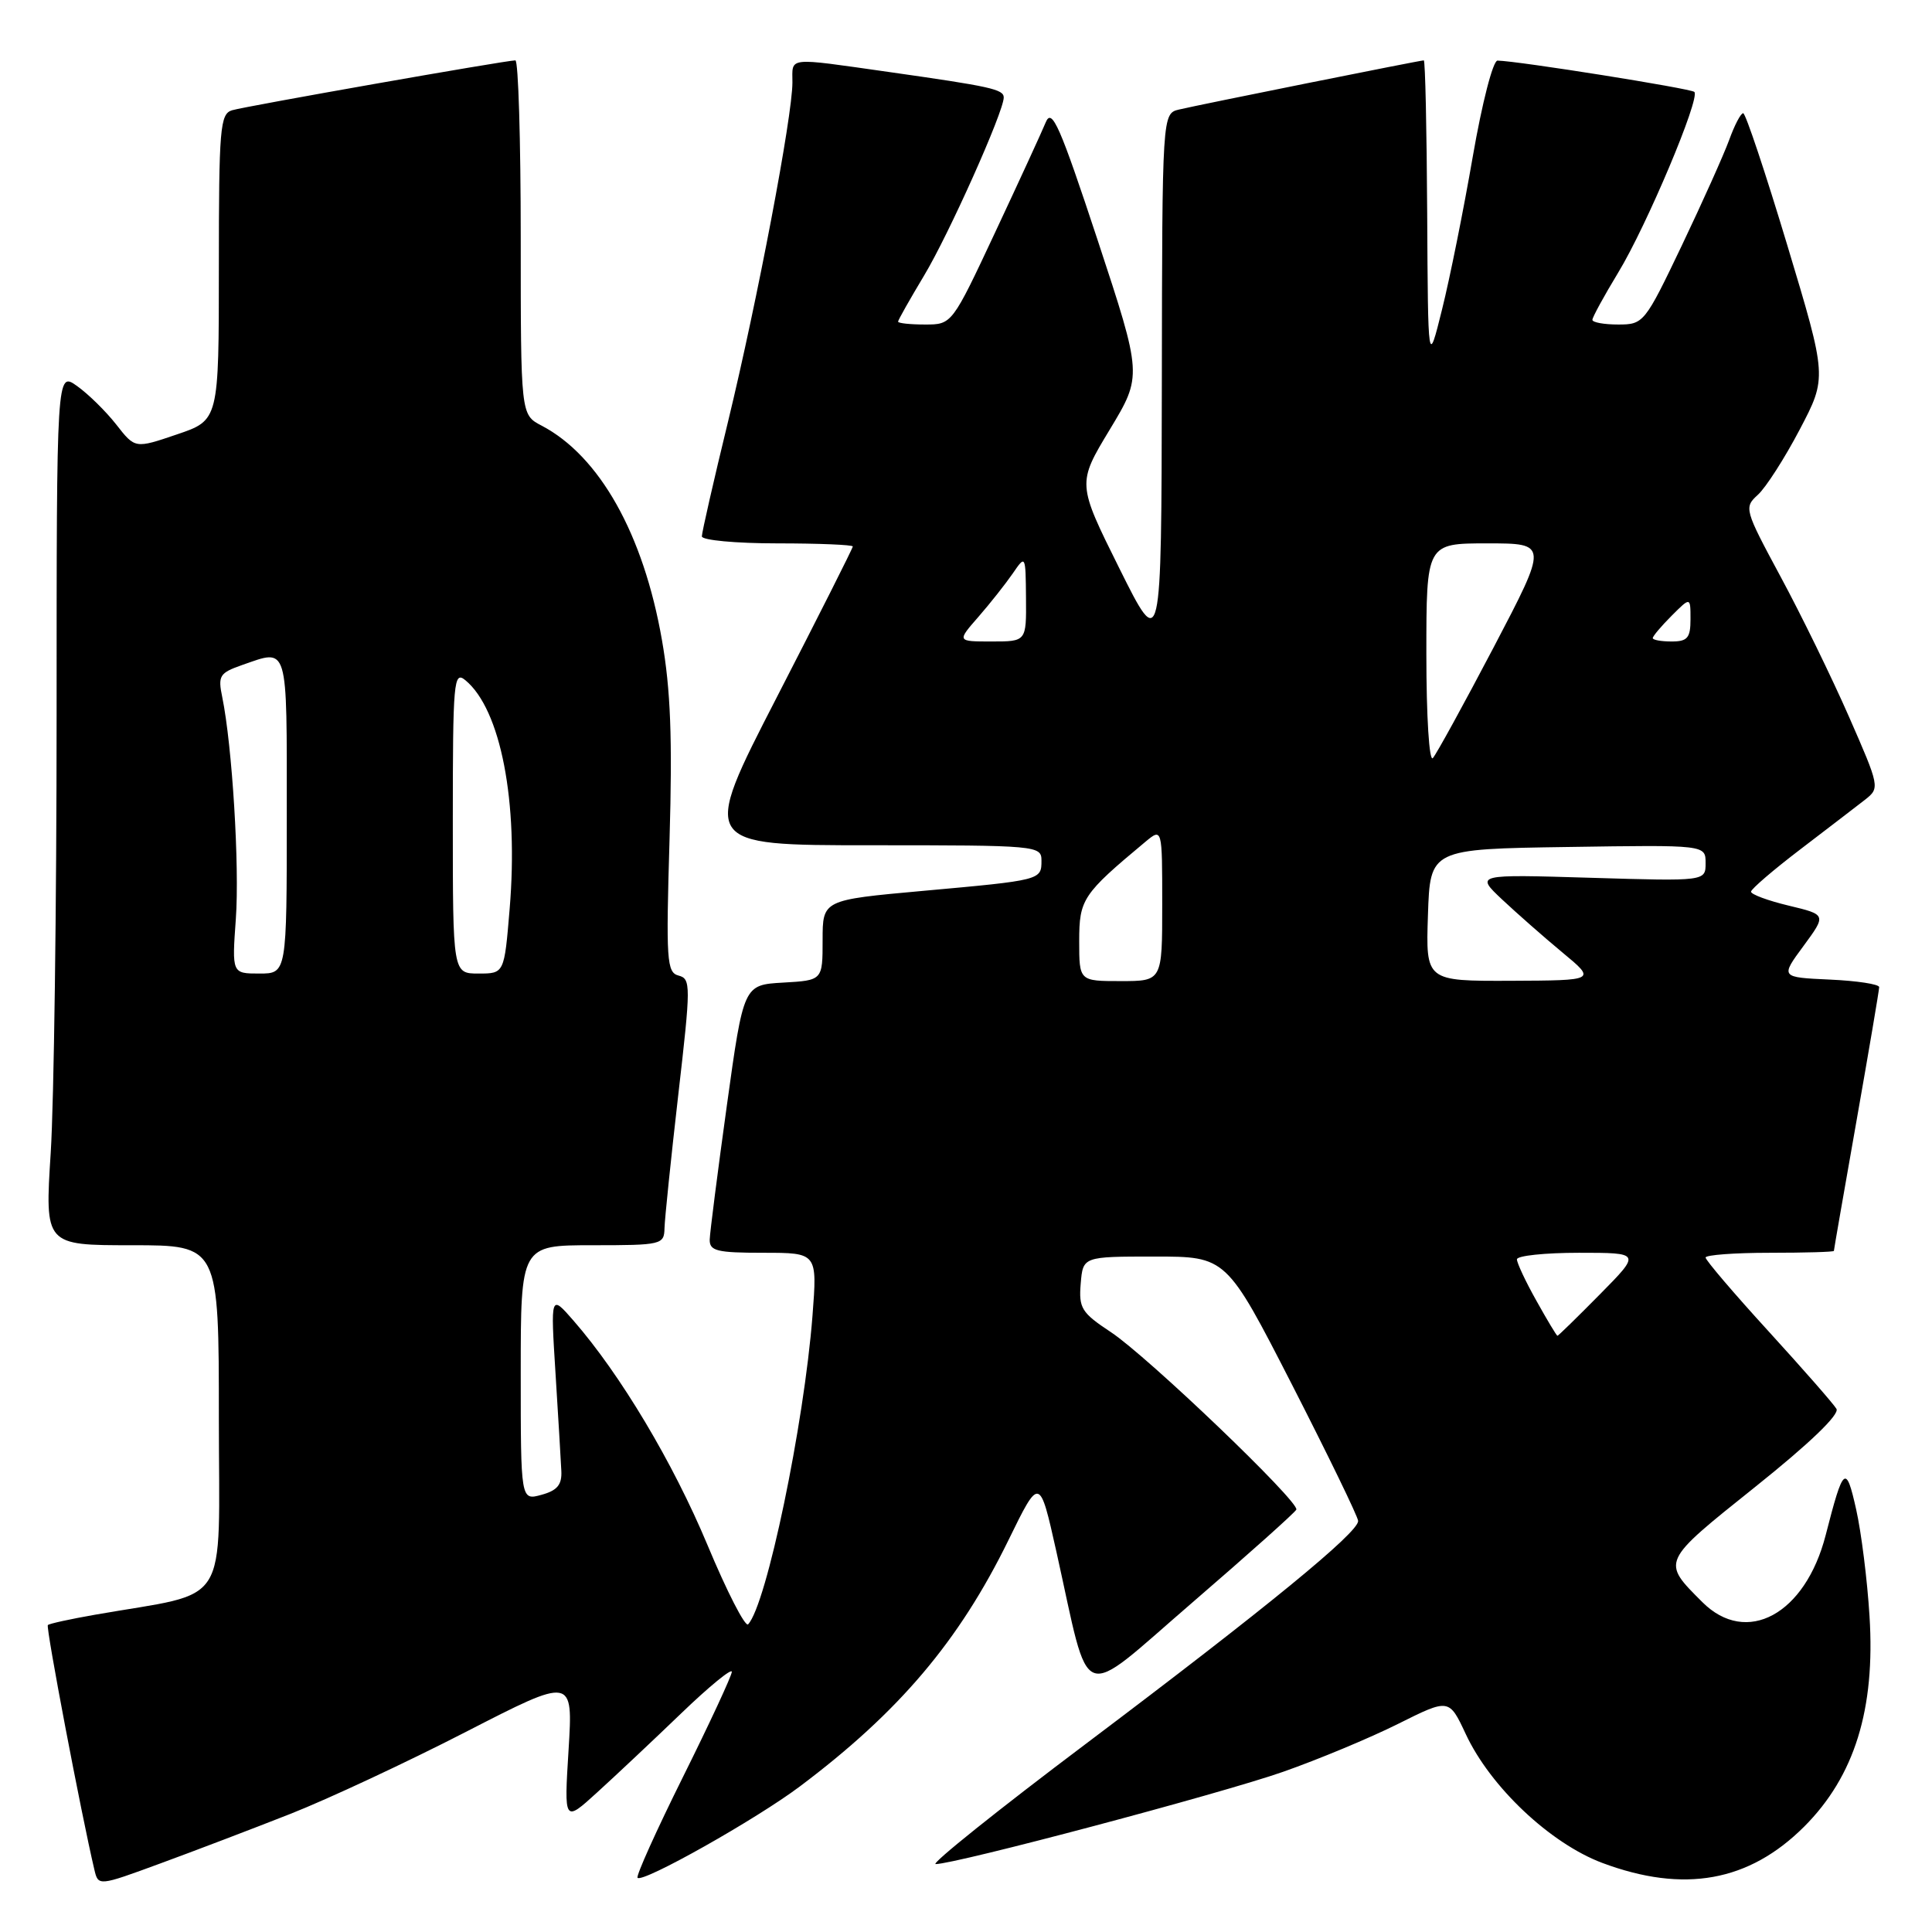 <?xml version="1.0" encoding="UTF-8" standalone="no"?>
<!DOCTYPE svg PUBLIC "-//W3C//DTD SVG 1.1//EN" "http://www.w3.org/Graphics/SVG/1.1/DTD/svg11.dtd" >
<svg xmlns="http://www.w3.org/2000/svg" xmlns:xlink="http://www.w3.org/1999/xlink" version="1.1" viewBox="0 0 256 256">
 <g >
 <path fill="currentColor"
d=" M 38.50 240.34 C 43.45 238.39 53.90 233.51 61.72 229.49 C 75.93 222.19 75.93 222.19 75.34 231.84 C 74.74 241.50 74.74 241.50 79.12 237.51 C 81.53 235.32 86.54 230.61 90.25 227.04 C 93.96 223.47 96.99 220.99 96.97 221.53 C 96.95 222.06 94.04 228.33 90.50 235.45 C 86.96 242.57 84.25 248.59 84.48 248.82 C 85.18 249.52 100.19 241.07 106.00 236.70 C 119.14 226.83 127.08 217.45 133.63 204.07 C 137.75 195.64 137.75 195.64 139.97 205.57 C 144.58 226.26 142.67 225.55 158.02 212.32 C 165.43 205.93 171.62 200.40 171.77 200.03 C 172.19 199.00 152.06 179.73 147.19 176.51 C 143.30 173.94 142.93 173.33 143.20 170.08 C 143.50 166.50 143.50 166.50 153.00 166.50 C 162.50 166.50 162.50 166.50 171.21 183.50 C 175.99 192.85 179.93 200.96 179.96 201.53 C 180.02 203.05 167.83 213.03 143.93 231.03 C 132.26 239.81 123.29 247.00 123.98 247.00 C 126.60 247.00 161.86 237.64 170.00 234.78 C 174.68 233.14 181.54 230.28 185.26 228.42 C 192.01 225.05 192.01 225.05 194.22 229.77 C 197.49 236.79 205.42 244.26 212.32 246.85 C 223.14 250.89 231.75 249.34 239.07 242.03 C 245.74 235.35 248.50 226.48 247.72 214.14 C 247.43 209.39 246.63 203.03 245.95 200.00 C 244.60 193.97 244.26 194.25 241.91 203.42 C 239.21 213.92 231.42 218.15 225.56 212.28 C 220.14 206.86 220.06 207.03 232.54 197.05 C 239.75 191.29 243.78 187.42 243.34 186.68 C 242.96 186.03 238.90 181.40 234.32 176.38 C 229.74 171.37 226.00 166.98 226.00 166.63 C 226.00 166.29 229.82 166.00 234.50 166.00 C 239.18 166.00 243.00 165.89 243.00 165.75 C 243.00 165.61 244.35 157.85 246.00 148.50 C 247.65 139.15 249.00 131.18 249.00 130.80 C 249.00 130.41 246.06 129.96 242.46 129.80 C 235.91 129.50 235.91 129.50 238.97 125.35 C 242.02 121.20 242.02 121.20 237.01 120.00 C 234.26 119.34 232.01 118.51 232.02 118.15 C 232.04 117.79 235.00 115.25 238.61 112.50 C 242.21 109.75 246.06 106.80 247.15 105.95 C 249.10 104.41 249.07 104.25 244.99 94.95 C 242.71 89.75 238.63 81.40 235.93 76.40 C 231.14 67.50 231.07 67.25 232.93 65.56 C 233.98 64.61 236.47 60.73 238.47 56.92 C 242.10 50.01 242.10 50.01 236.83 32.51 C 233.93 22.88 231.30 15.00 230.98 15.00 C 230.66 15.00 229.83 16.59 229.13 18.53 C 228.42 20.47 225.60 26.77 222.85 32.53 C 217.94 42.81 217.78 43.00 214.42 43.00 C 212.54 43.00 211.00 42.72 211.00 42.38 C 211.00 42.04 212.54 39.22 214.42 36.12 C 218.19 29.92 225.32 12.99 224.51 12.18 C 224.06 11.73 201.23 8.09 198.43 8.03 C 197.83 8.01 196.38 13.65 195.15 20.75 C 193.94 27.76 192.11 36.88 191.08 41.00 C 189.22 48.50 189.22 48.50 189.11 28.25 C 189.05 17.11 188.85 8.00 188.66 8.00 C 188.17 8.00 158.98 13.86 156.25 14.51 C 154.00 15.04 154.00 15.04 153.95 50.77 C 153.89 86.50 153.89 86.50 148.31 75.29 C 142.73 64.07 142.73 64.07 147.05 56.92 C 151.36 49.78 151.36 49.78 145.45 31.84 C 140.44 16.67 139.38 14.25 138.57 16.20 C 138.05 17.46 135.04 24.01 131.88 30.75 C 126.14 43.00 126.14 43.00 122.57 43.00 C 120.61 43.00 119.00 42.83 119.00 42.62 C 119.00 42.41 120.55 39.68 122.43 36.54 C 125.70 31.12 133.00 14.80 133.00 12.92 C 133.00 11.83 131.30 11.46 117.72 9.53 C 104.09 7.60 105.00 7.50 105.00 10.93 C 105.00 15.40 100.37 39.77 96.48 55.82 C 94.56 63.70 93.00 70.56 93.00 71.07 C 93.00 71.58 97.50 72.00 103.00 72.00 C 108.50 72.00 113.00 72.19 113.00 72.41 C 113.00 72.64 108.46 81.64 102.92 92.41 C 92.84 112.00 92.84 112.00 115.42 112.00 C 137.45 112.00 138.00 112.05 138.00 114.03 C 138.00 116.62 137.99 116.63 122.25 118.05 C 109.00 119.25 109.00 119.25 109.00 124.57 C 109.00 129.90 109.00 129.90 103.77 130.20 C 98.53 130.50 98.53 130.50 96.31 146.50 C 95.09 155.30 94.07 163.29 94.04 164.25 C 94.01 165.76 94.99 166.00 101.15 166.00 C 108.30 166.00 108.30 166.00 107.66 174.33 C 106.54 188.77 101.57 212.63 99.13 215.23 C 98.75 215.63 96.32 210.90 93.74 204.71 C 89.17 193.78 82.22 182.14 76.00 175.00 C 72.95 171.50 72.95 171.50 73.61 182.00 C 73.97 187.78 74.32 193.58 74.38 194.91 C 74.47 196.74 73.84 197.50 71.75 198.07 C 69.00 198.83 69.00 198.83 69.00 181.91 C 69.00 165.00 69.00 165.00 78.50 165.00 C 87.67 165.00 88.00 164.92 88.05 162.75 C 88.08 161.51 88.90 153.57 89.87 145.11 C 91.55 130.55 91.55 129.70 89.92 129.27 C 88.34 128.86 88.24 127.30 88.72 111.16 C 89.11 97.85 88.86 91.36 87.71 84.80 C 85.26 70.77 79.44 60.41 71.75 56.39 C 69.00 54.95 69.00 54.95 69.00 31.47 C 69.00 18.56 68.68 8.00 68.29 8.00 C 67.04 8.00 32.57 14.07 30.75 14.61 C 29.16 15.09 29.00 16.96 29.00 35.40 C 29.00 55.68 29.00 55.68 23.45 57.56 C 17.90 59.45 17.90 59.45 15.41 56.26 C 14.04 54.51 11.70 52.21 10.21 51.15 C 7.50 49.22 7.50 49.22 7.50 94.86 C 7.50 119.96 7.15 146.01 6.72 152.75 C 5.94 165.00 5.94 165.00 17.47 165.00 C 29.00 165.00 29.00 165.00 29.00 187.93 C 29.00 213.59 30.77 210.77 12.59 213.96 C 9.34 214.53 6.52 215.14 6.34 215.33 C 6.05 215.61 10.77 240.40 12.50 247.72 C 13.02 249.94 13.02 249.94 21.26 246.91 C 25.79 245.25 33.55 242.29 38.50 240.34 Z  M 203.59 172.37 C 202.16 169.83 201.00 167.35 201.00 166.87 C 201.00 166.39 204.70 166.00 209.22 166.00 C 217.43 166.00 217.43 166.00 212.00 171.50 C 209.01 174.53 206.48 177.00 206.37 177.00 C 206.26 177.00 205.01 174.92 203.59 172.37 Z  M 143.00 124.70 C 143.00 119.15 143.45 118.48 151.75 111.56 C 154.00 109.69 154.00 109.69 154.00 119.85 C 154.00 130.00 154.00 130.00 148.50 130.00 C 143.00 130.00 143.00 130.00 143.00 124.70 Z  M 189.21 121.25 C 189.50 112.50 189.50 112.50 207.75 112.23 C 226.00 111.95 226.00 111.95 226.00 114.36 C 226.00 116.77 226.00 116.77 210.75 116.31 C 195.50 115.85 195.50 115.85 199.03 119.18 C 200.97 121.00 204.57 124.17 207.03 126.21 C 211.50 129.91 211.50 129.91 200.21 129.96 C 188.92 130.00 188.92 130.00 189.21 121.25 Z  M 31.25 121.75 C 31.75 114.76 30.77 98.82 29.45 92.38 C 28.86 89.54 29.09 89.17 32.05 88.13 C 38.27 85.97 38.00 85.07 38.00 108.00 C 38.00 129.00 38.00 129.00 34.37 129.00 C 30.73 129.00 30.73 129.00 31.25 121.75 Z  M 60.00 108.88 C 60.00 90.23 60.12 88.86 61.66 90.13 C 66.35 93.99 68.72 106.23 67.53 120.44 C 66.82 129.00 66.82 129.00 63.41 129.00 C 60.00 129.00 60.00 129.00 60.00 108.88 Z  M 189.00 86.70 C 189.00 72.00 189.00 72.00 197.07 72.00 C 205.13 72.00 205.13 72.00 197.93 85.75 C 193.96 93.31 190.33 99.93 189.86 100.45 C 189.38 100.98 189.00 94.97 189.00 86.70 Z  M 129.65 81.73 C 131.22 79.93 133.26 77.34 134.20 75.98 C 135.89 73.51 135.90 73.53 135.95 79.25 C 136.00 85.00 136.00 85.00 131.40 85.00 C 126.79 85.00 126.79 85.00 129.65 81.73 Z  M 219.00 84.55 C 219.00 84.30 220.12 82.97 221.50 81.59 C 224.00 79.09 224.00 79.09 224.00 82.05 C 224.00 84.53 223.60 85.00 221.50 85.00 C 220.12 85.00 219.00 84.80 219.00 84.55 Z "/>
</g>
</svg>